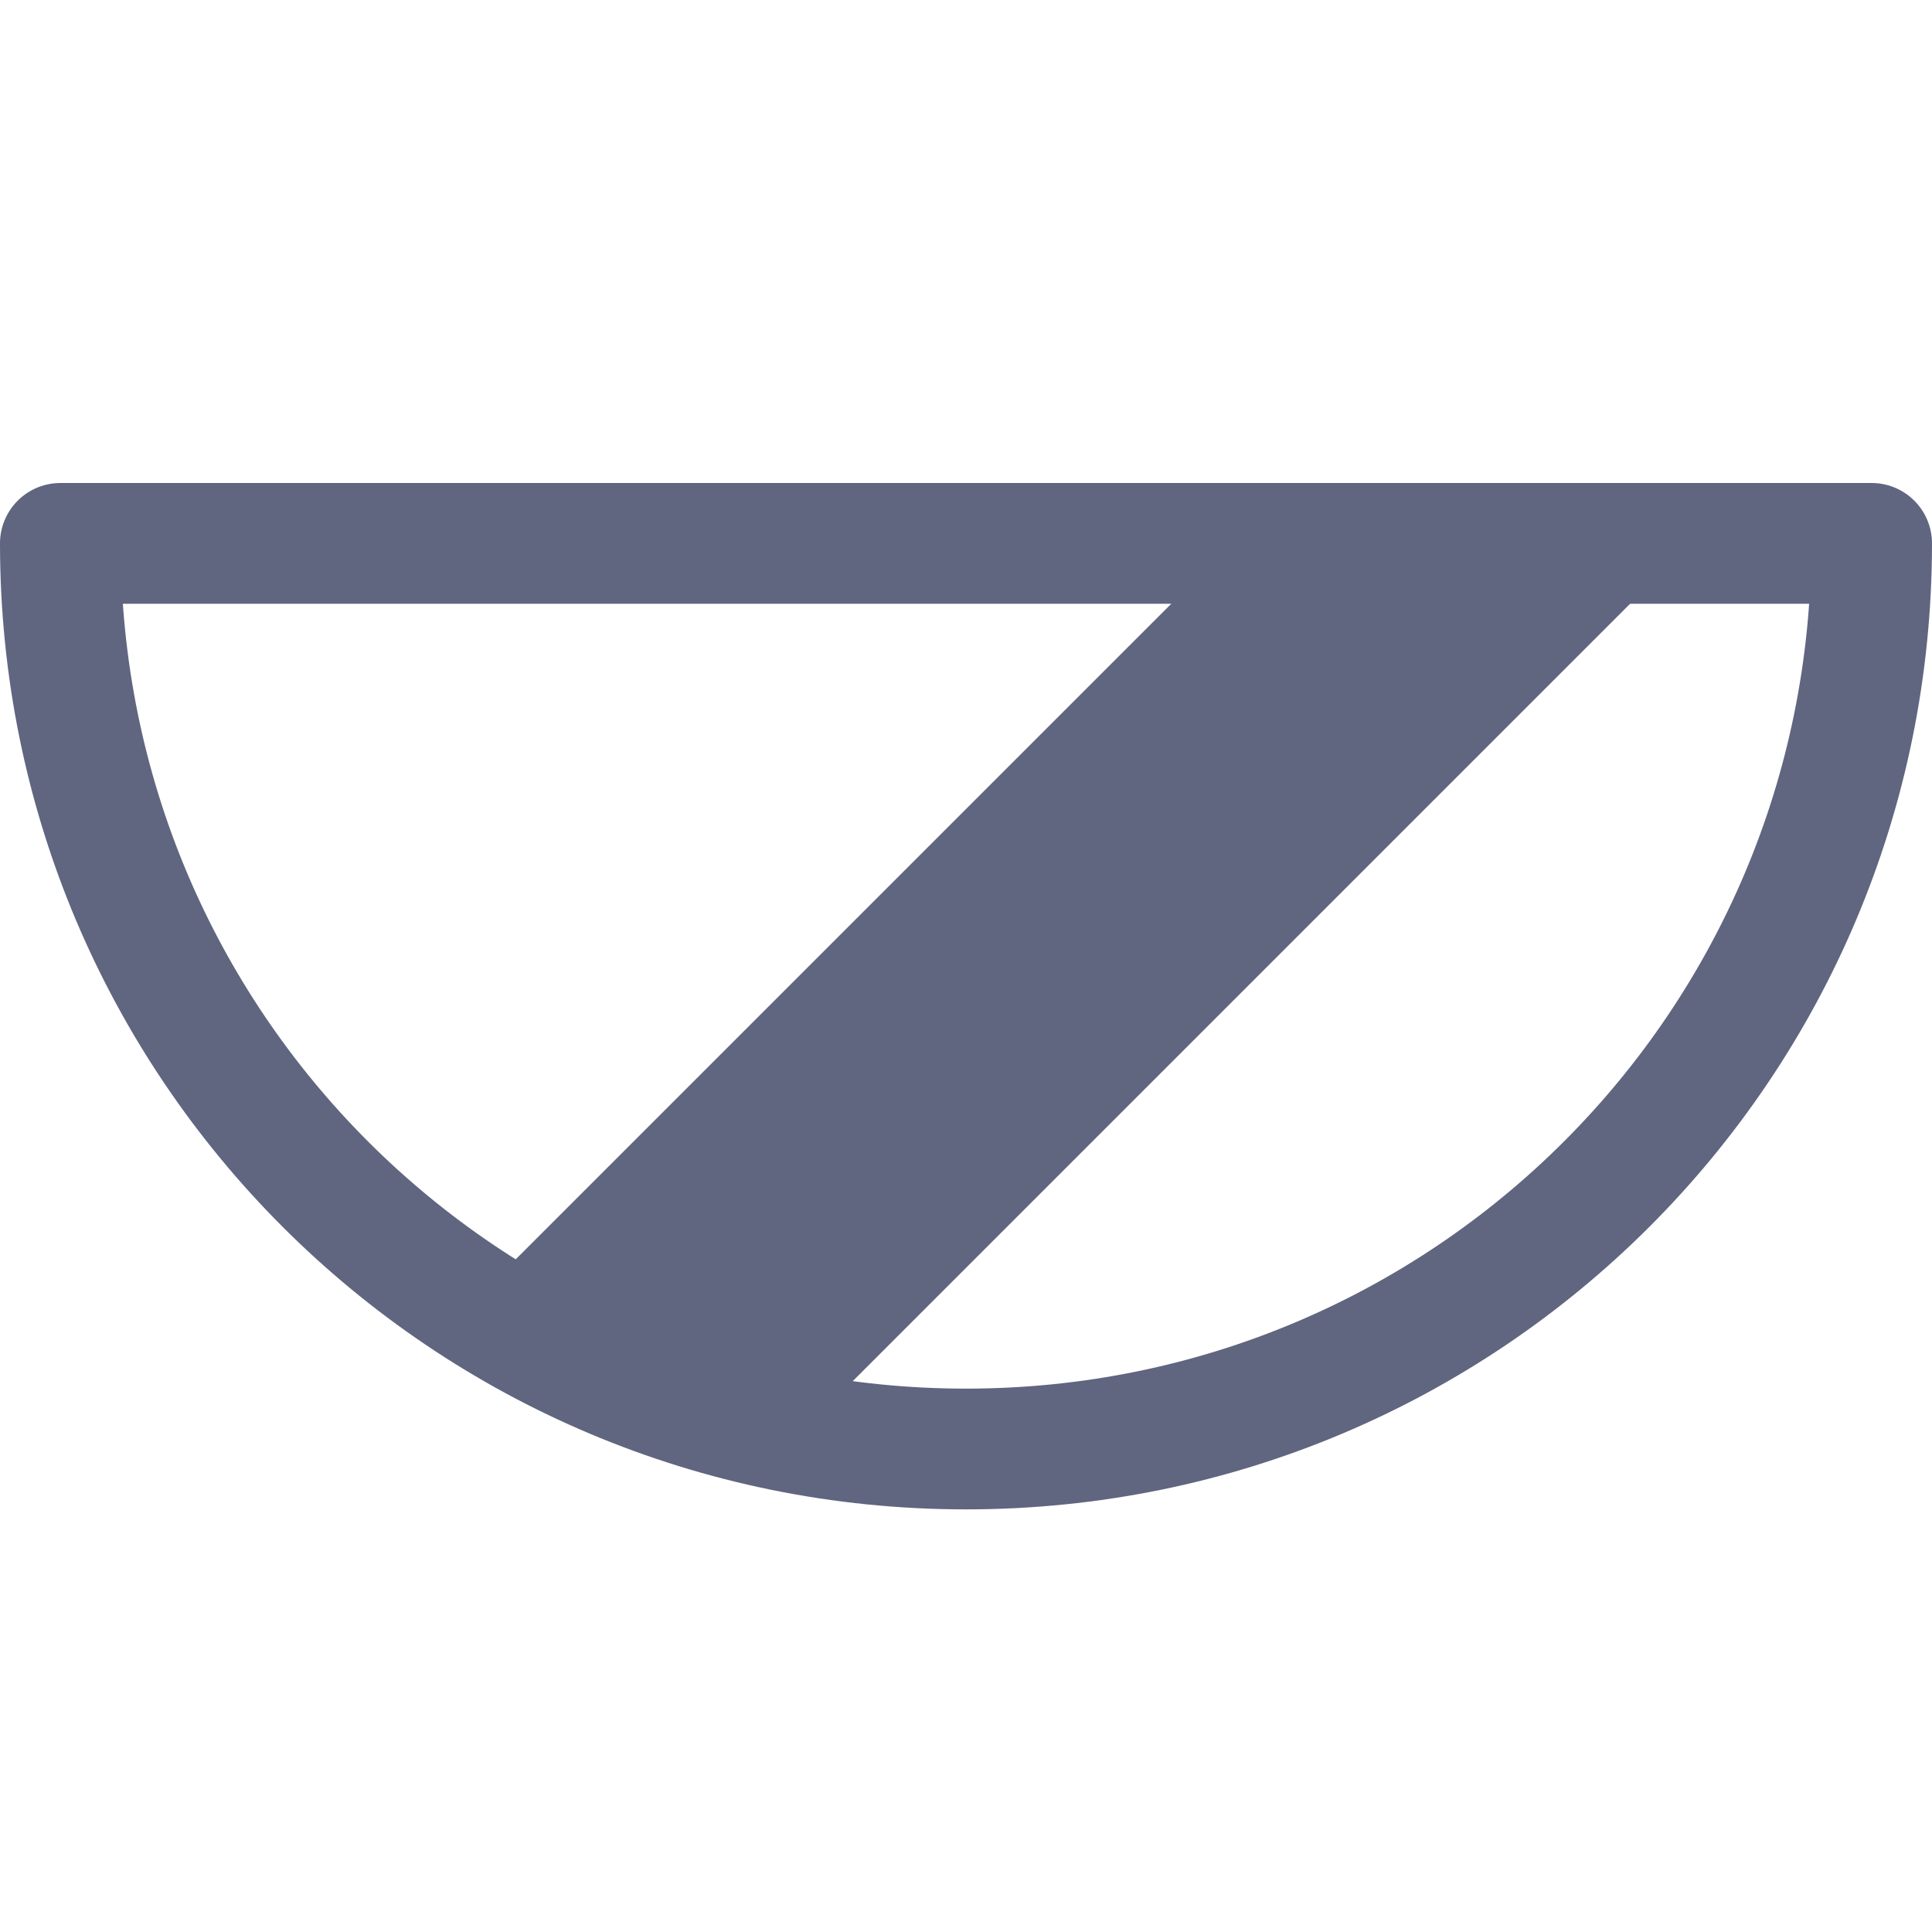 <svg width="16" height="16" viewBox="0 0 16 16" fill="none" xmlns="http://www.w3.org/2000/svg">
<path d="M8 12C12.15 12 15.5 8.65 15.5 4.5H0.5C0.5 8.65 3.85 12 8 12Z" stroke="#606580" stroke-miterlimit="10" stroke-linecap="round" stroke-linejoin="round"/>
<path d="M14 4.5H10.2L3.9 10.8C4.7 11.3 5.6 11.7 6.6 11.9L14 4.5Z" fill="#606580"/>
</svg>
